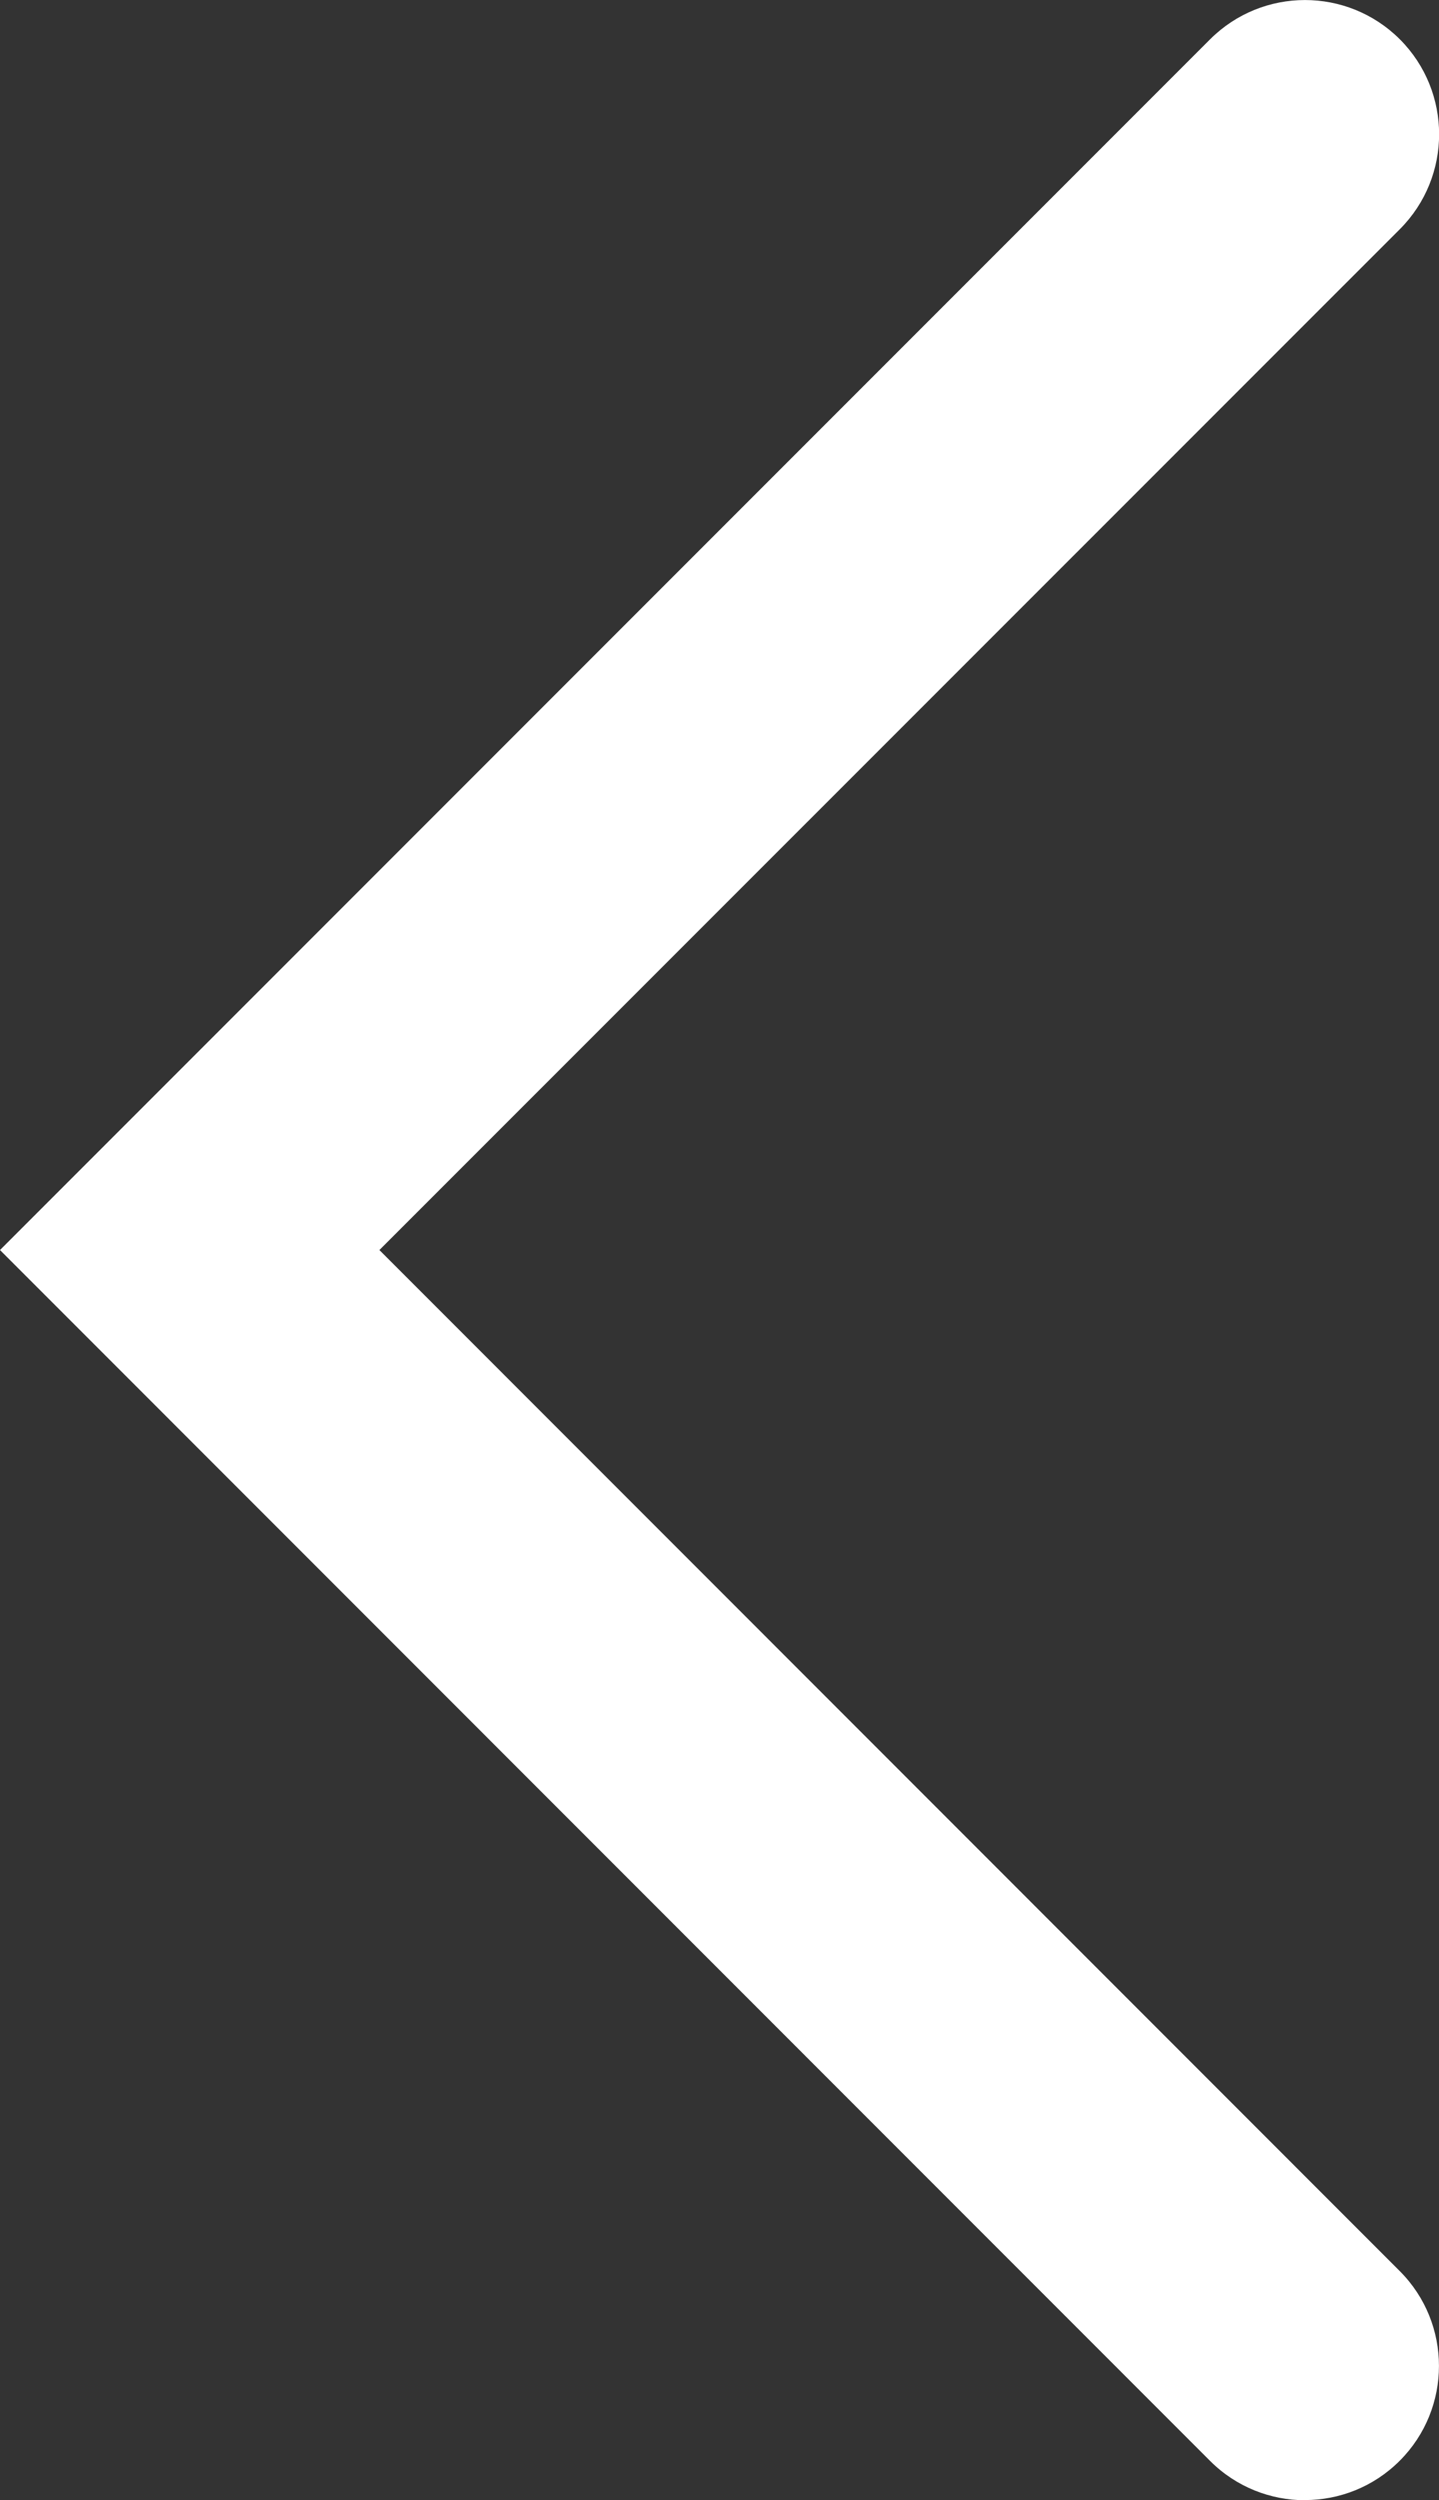 <?xml version="1.0" encoding="UTF-8"?><svg xmlns="http://www.w3.org/2000/svg" viewBox="0 0 9.706 16.855"><rect x="0" y="0" width="9.706" height="16.855" fill="#333333" stroke="none"/><defs><style>.d{fill:#fff;}</style></defs><g id="a"/><g id="b"><g id="c"><path class="d" d="M8.802,16.855c-.231,0-.463-.088-.64-.265L0,8.427,8.162,.265c.354-.353,.926-.353,1.28,0,.353,.354,.353,.926,0,1.28L2.559,8.427l6.882,6.883c.353,.353,.353,.926,0,1.279-.177,.177-.408,.265-.64,.265Z"/></g></g></svg>